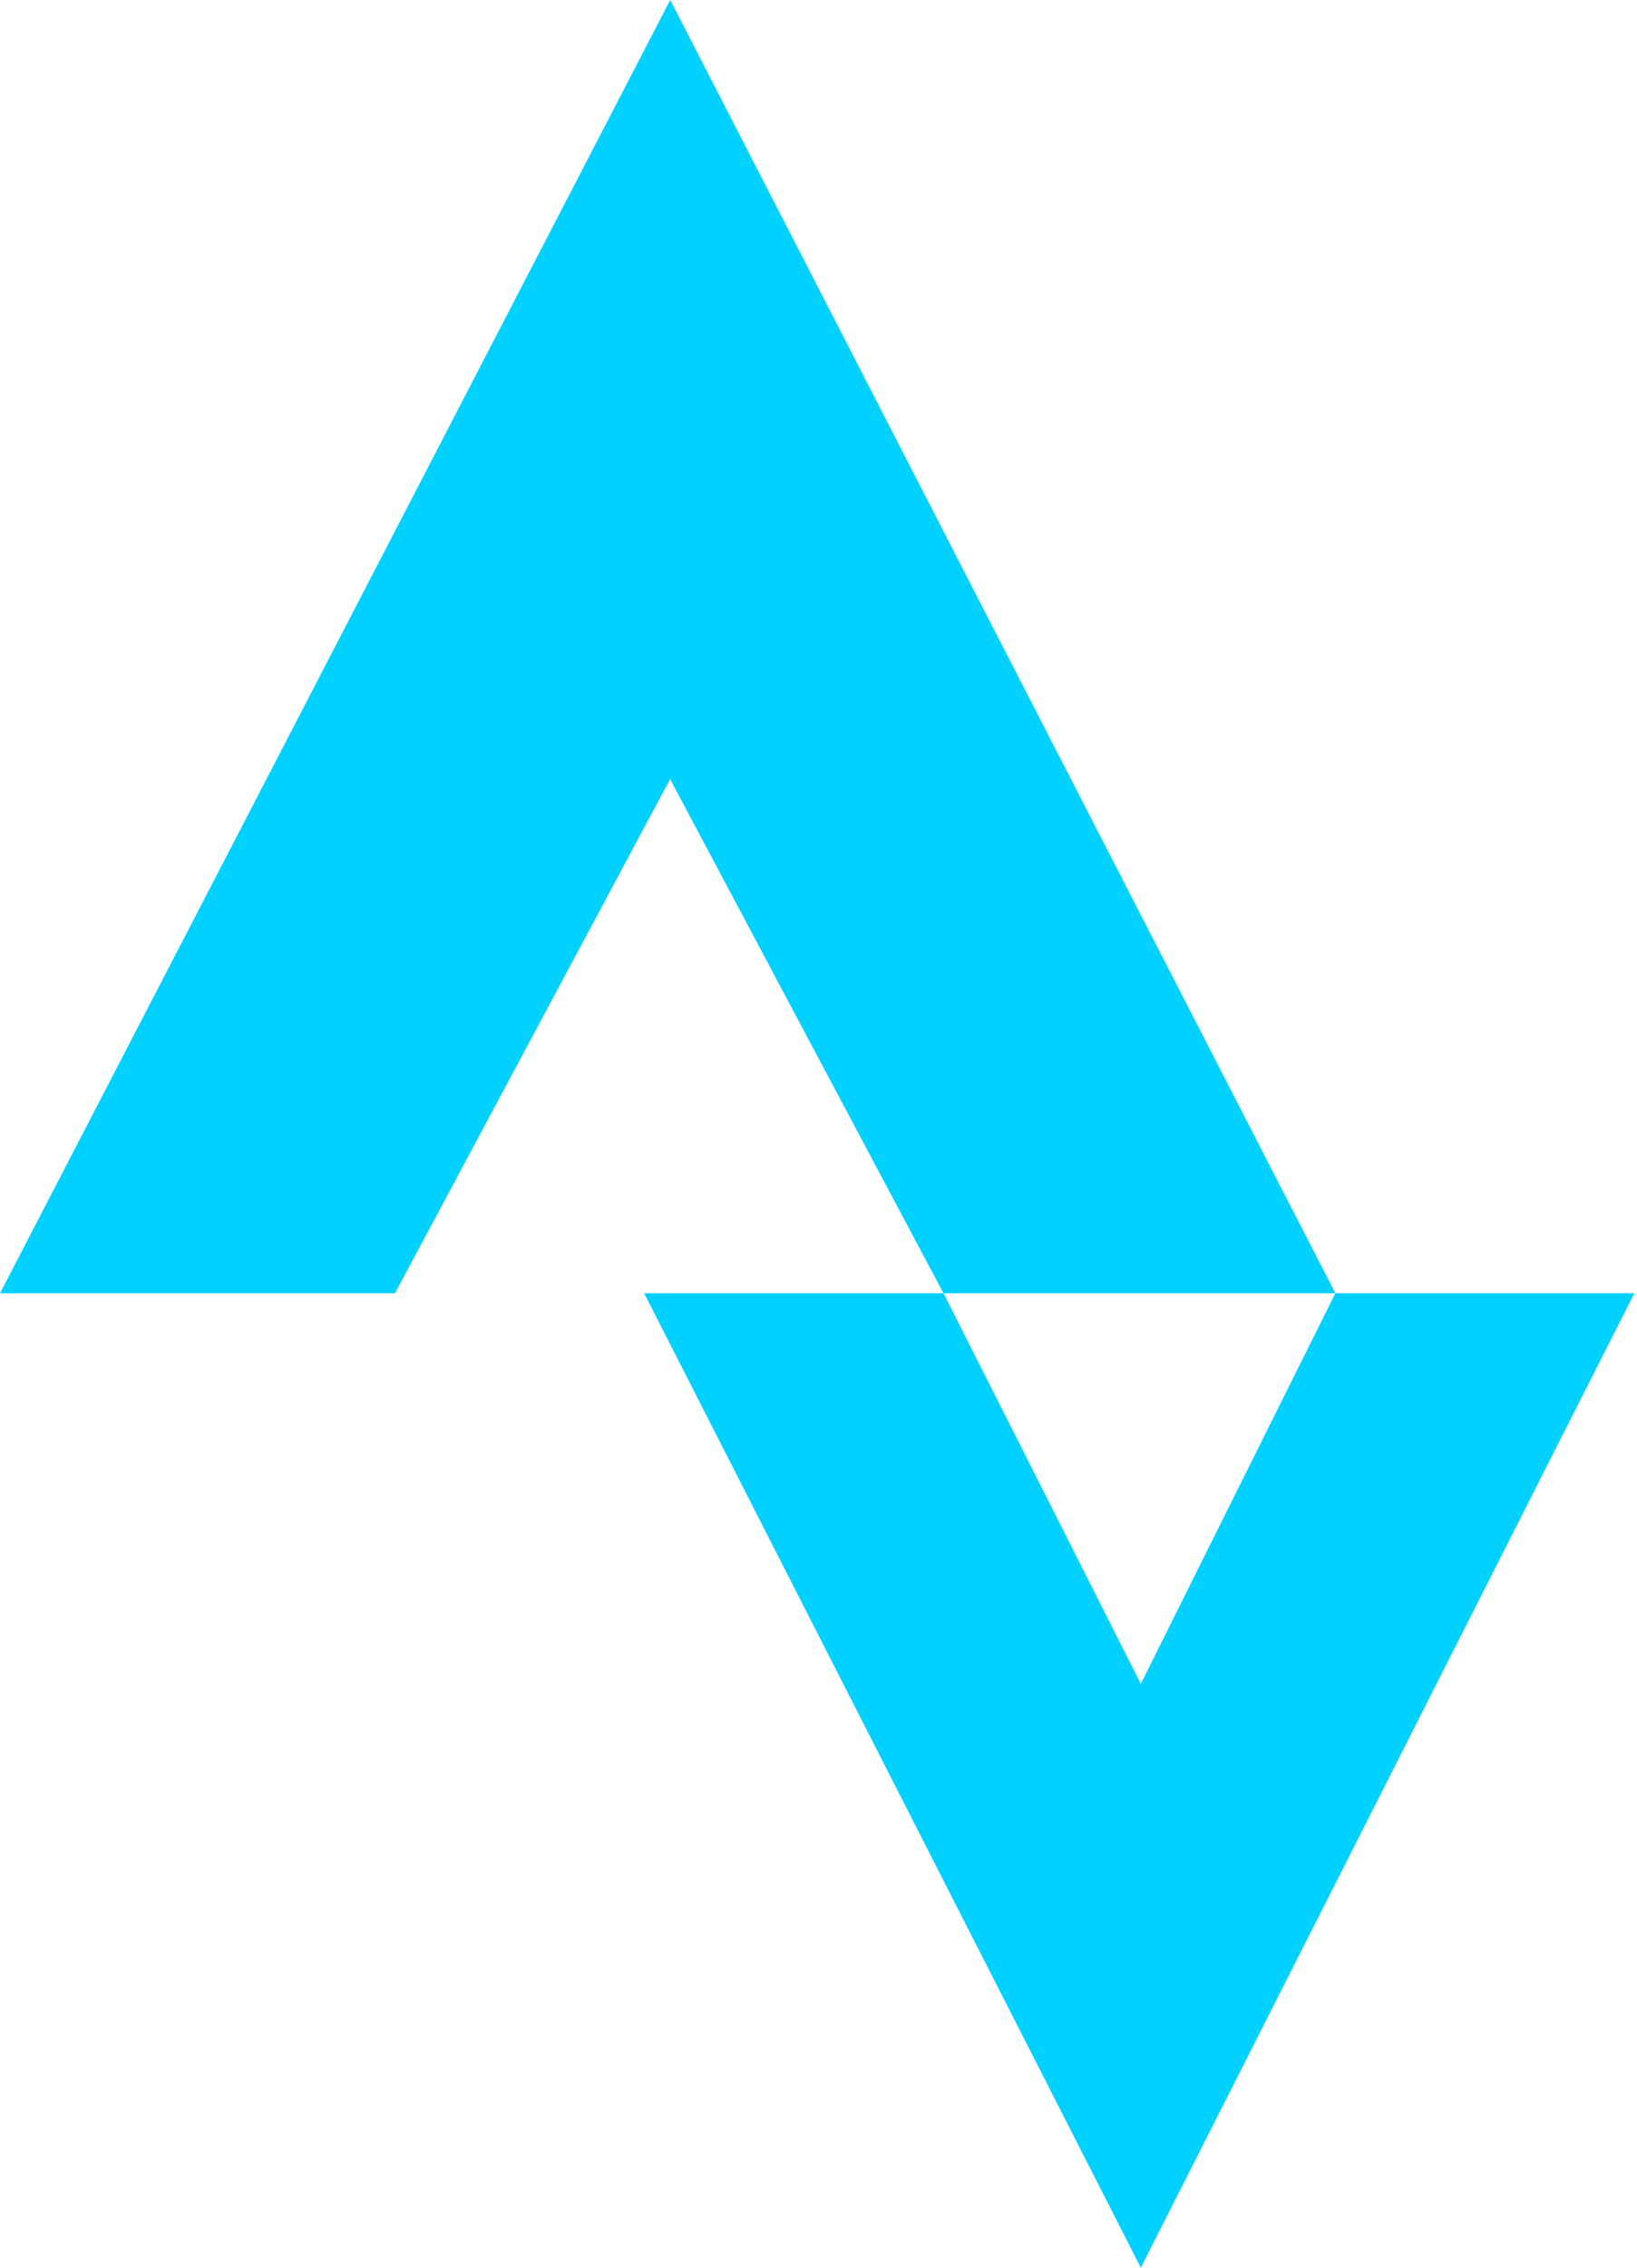 <svg width="26" height="36" viewBox="0 0 26 36" fill="none" xmlns="http://www.w3.org/2000/svg">
<path d="M10.645 0L0 20.531H6.273L10.643 12.368L14.985 20.531H21.209L10.645 0ZM21.209 20.531L18.119 26.732L14.985 20.531H10.231L18.119 36L25.958 20.531H21.209Z" fill="#00D1FF"/>
</svg>
